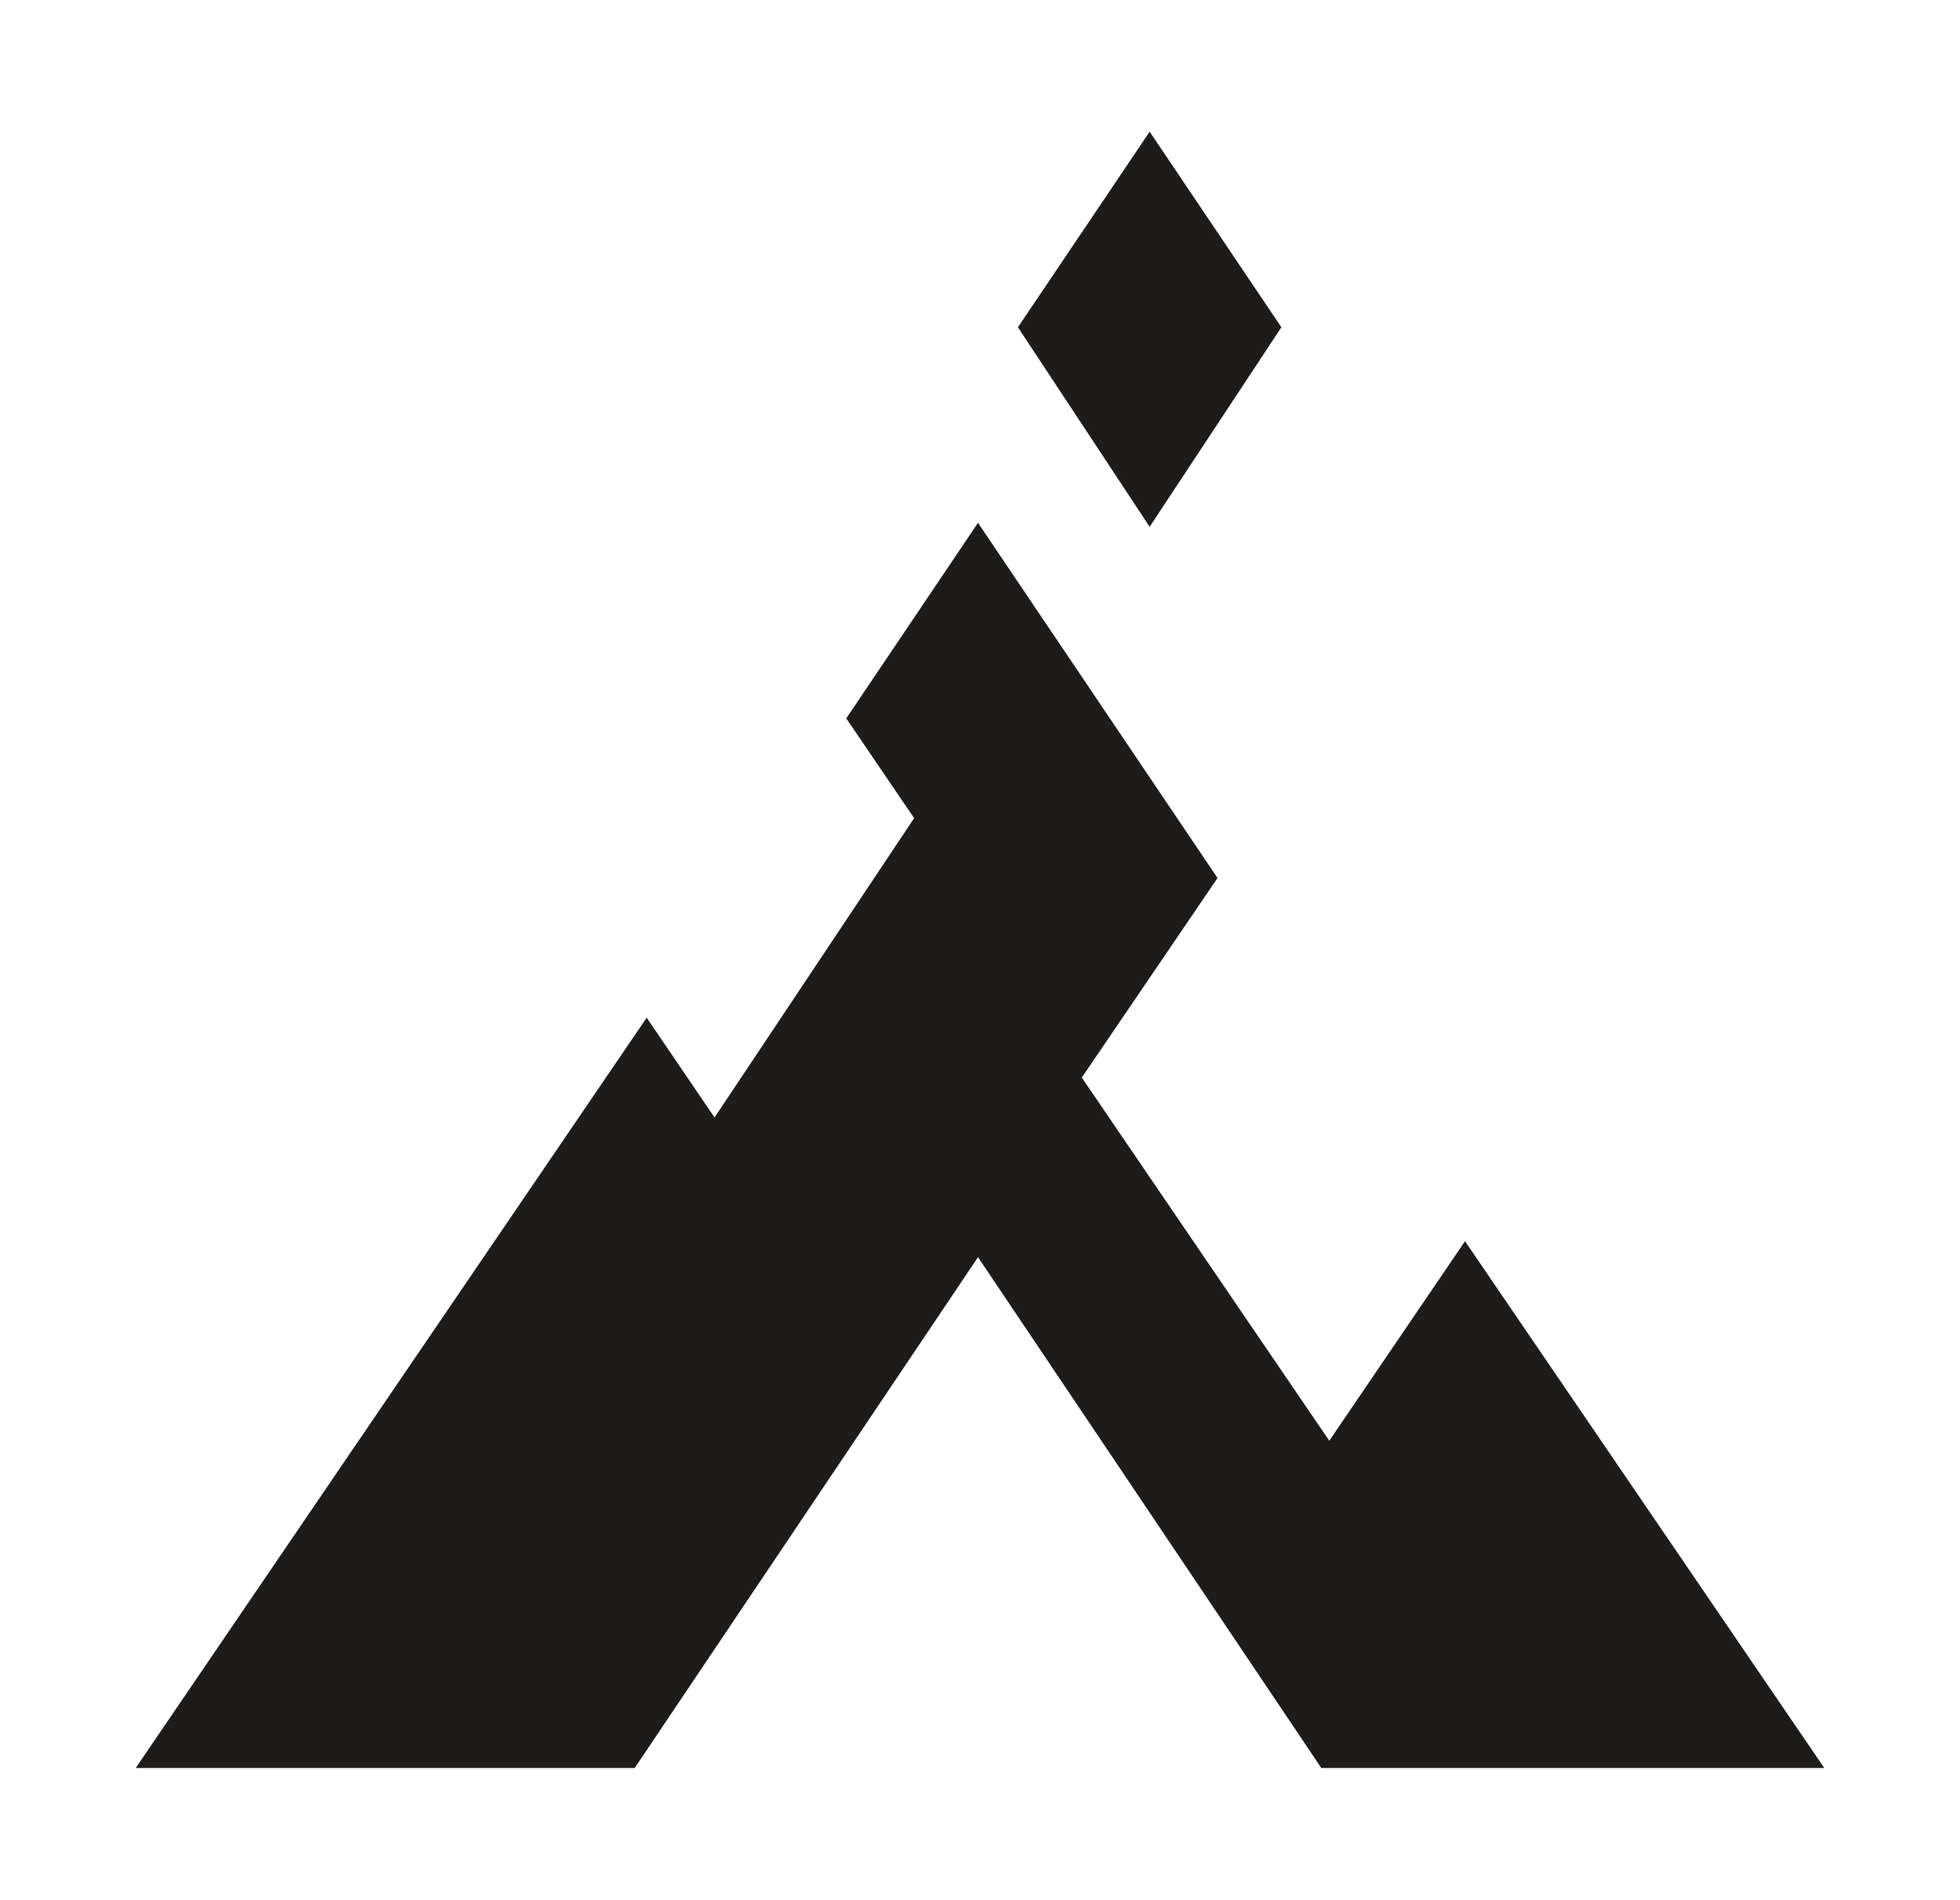 <?xml version="1.0" encoding="utf-8"?>
<!-- Generator: Adobe Illustrator 22.1.0, SVG Export Plug-In . SVG Version: 6.00 Build 0)  -->
<svg version="1.1" id="Layer_1" xmlns="http://www.w3.org/2000/svg" xmlns:xlink="http://www.w3.org/1999/xlink" x="0px" y="0px"
	 viewBox="0 0 49.1 47.6" style="enable-background:new 0 0 49.1 47.6;" xml:space="preserve">
<style type="text/css">
	.st0{fill:#1E1C1A;}
</style>
<polygon class="st0" points="28.8,3.3 25.5,8.2 28.8,13.2 32.1,8.2 "/>
<path class="st0" d="M36.7,31.1l-3.4,5L27.1,27l3.4-5l-6-8.9L21.2,18l1.7,2.5l-5,7.5l-1.7-2.5L3.4,44.3h21.1h21.2L36.7,31.1z
	 M15.9,44.3l8.6-12.8l8.6,12.8h-8.6H15.9z"/>
</svg>
